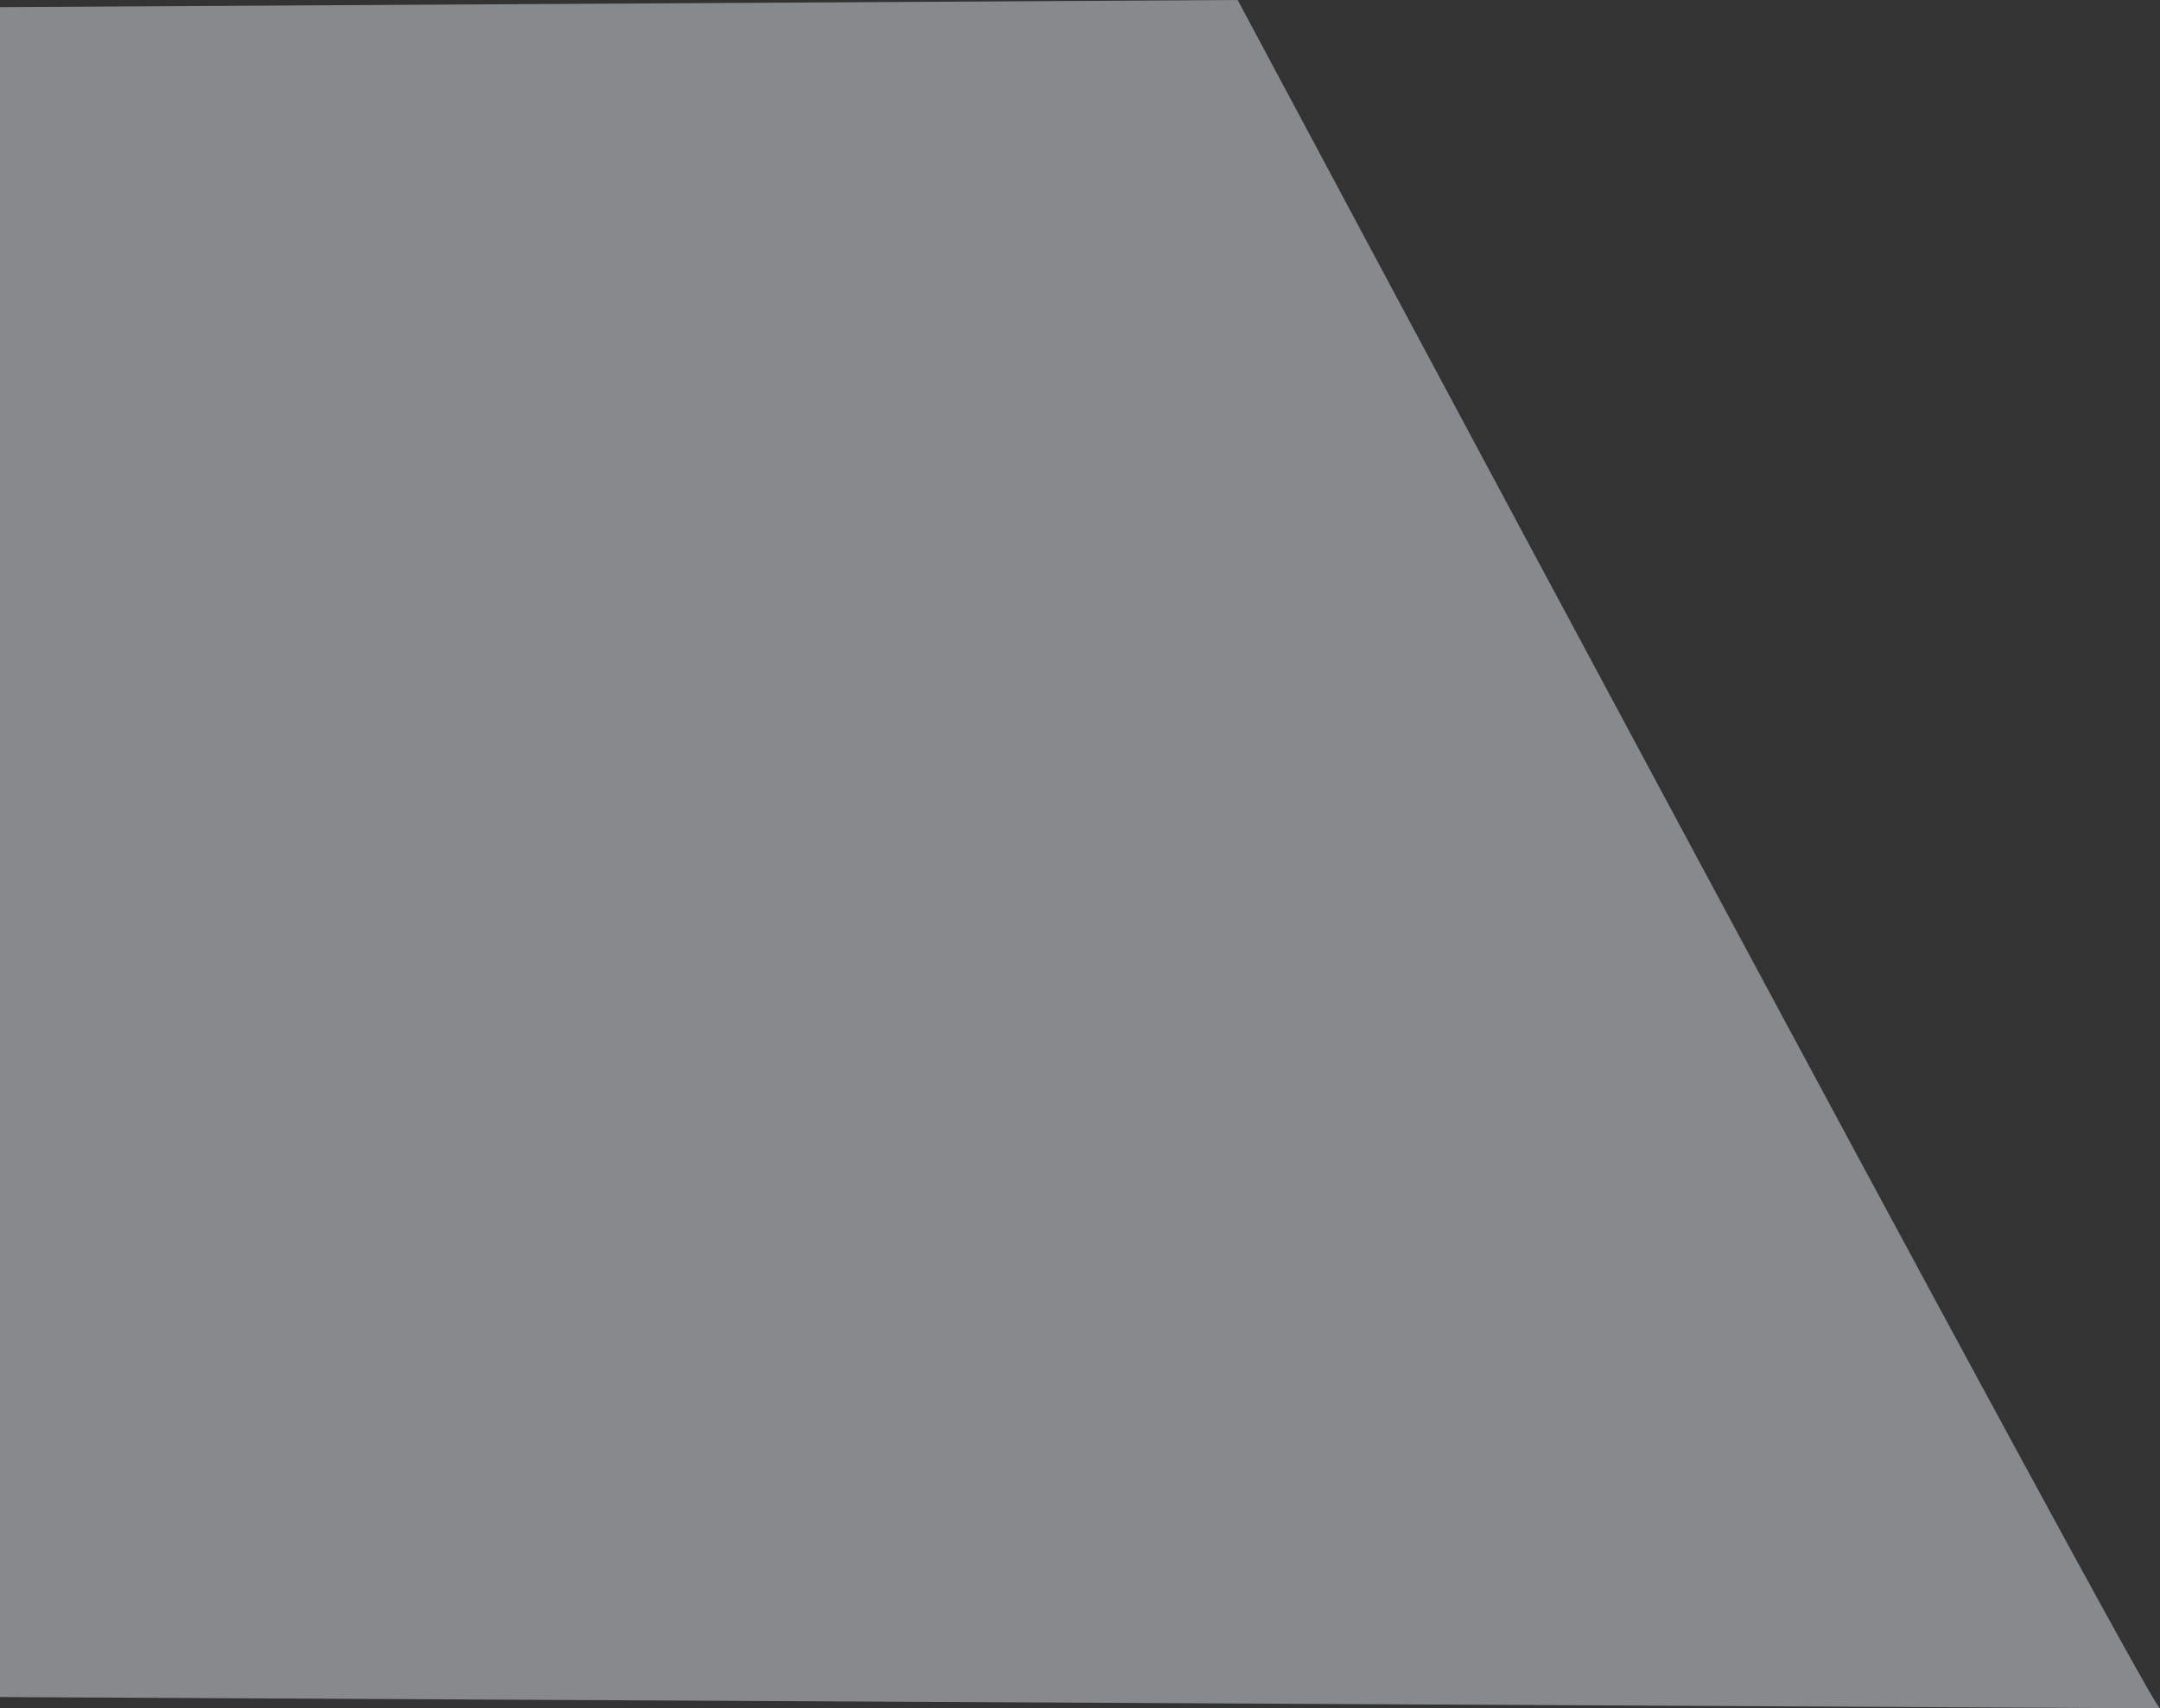 <svg xmlns="http://www.w3.org/2000/svg" width="1246.123" height="985.633" viewBox="0 0 1246.123 985.633">
  <rect x="0" y="0" width="1246.123" height="985.633" fill="#333333" stroke="none"/>
  <path id="Path_4315" data-name="Path 4315" d="M-18883.791,15524.414c-4.1,2.849-532.1-985.627-532.1-985.627l-714.025,4.119v975Z" transform="translate(20129.914 -14538.787)" fill="#e8f0f4" opacity="0.46"/>
</svg>
